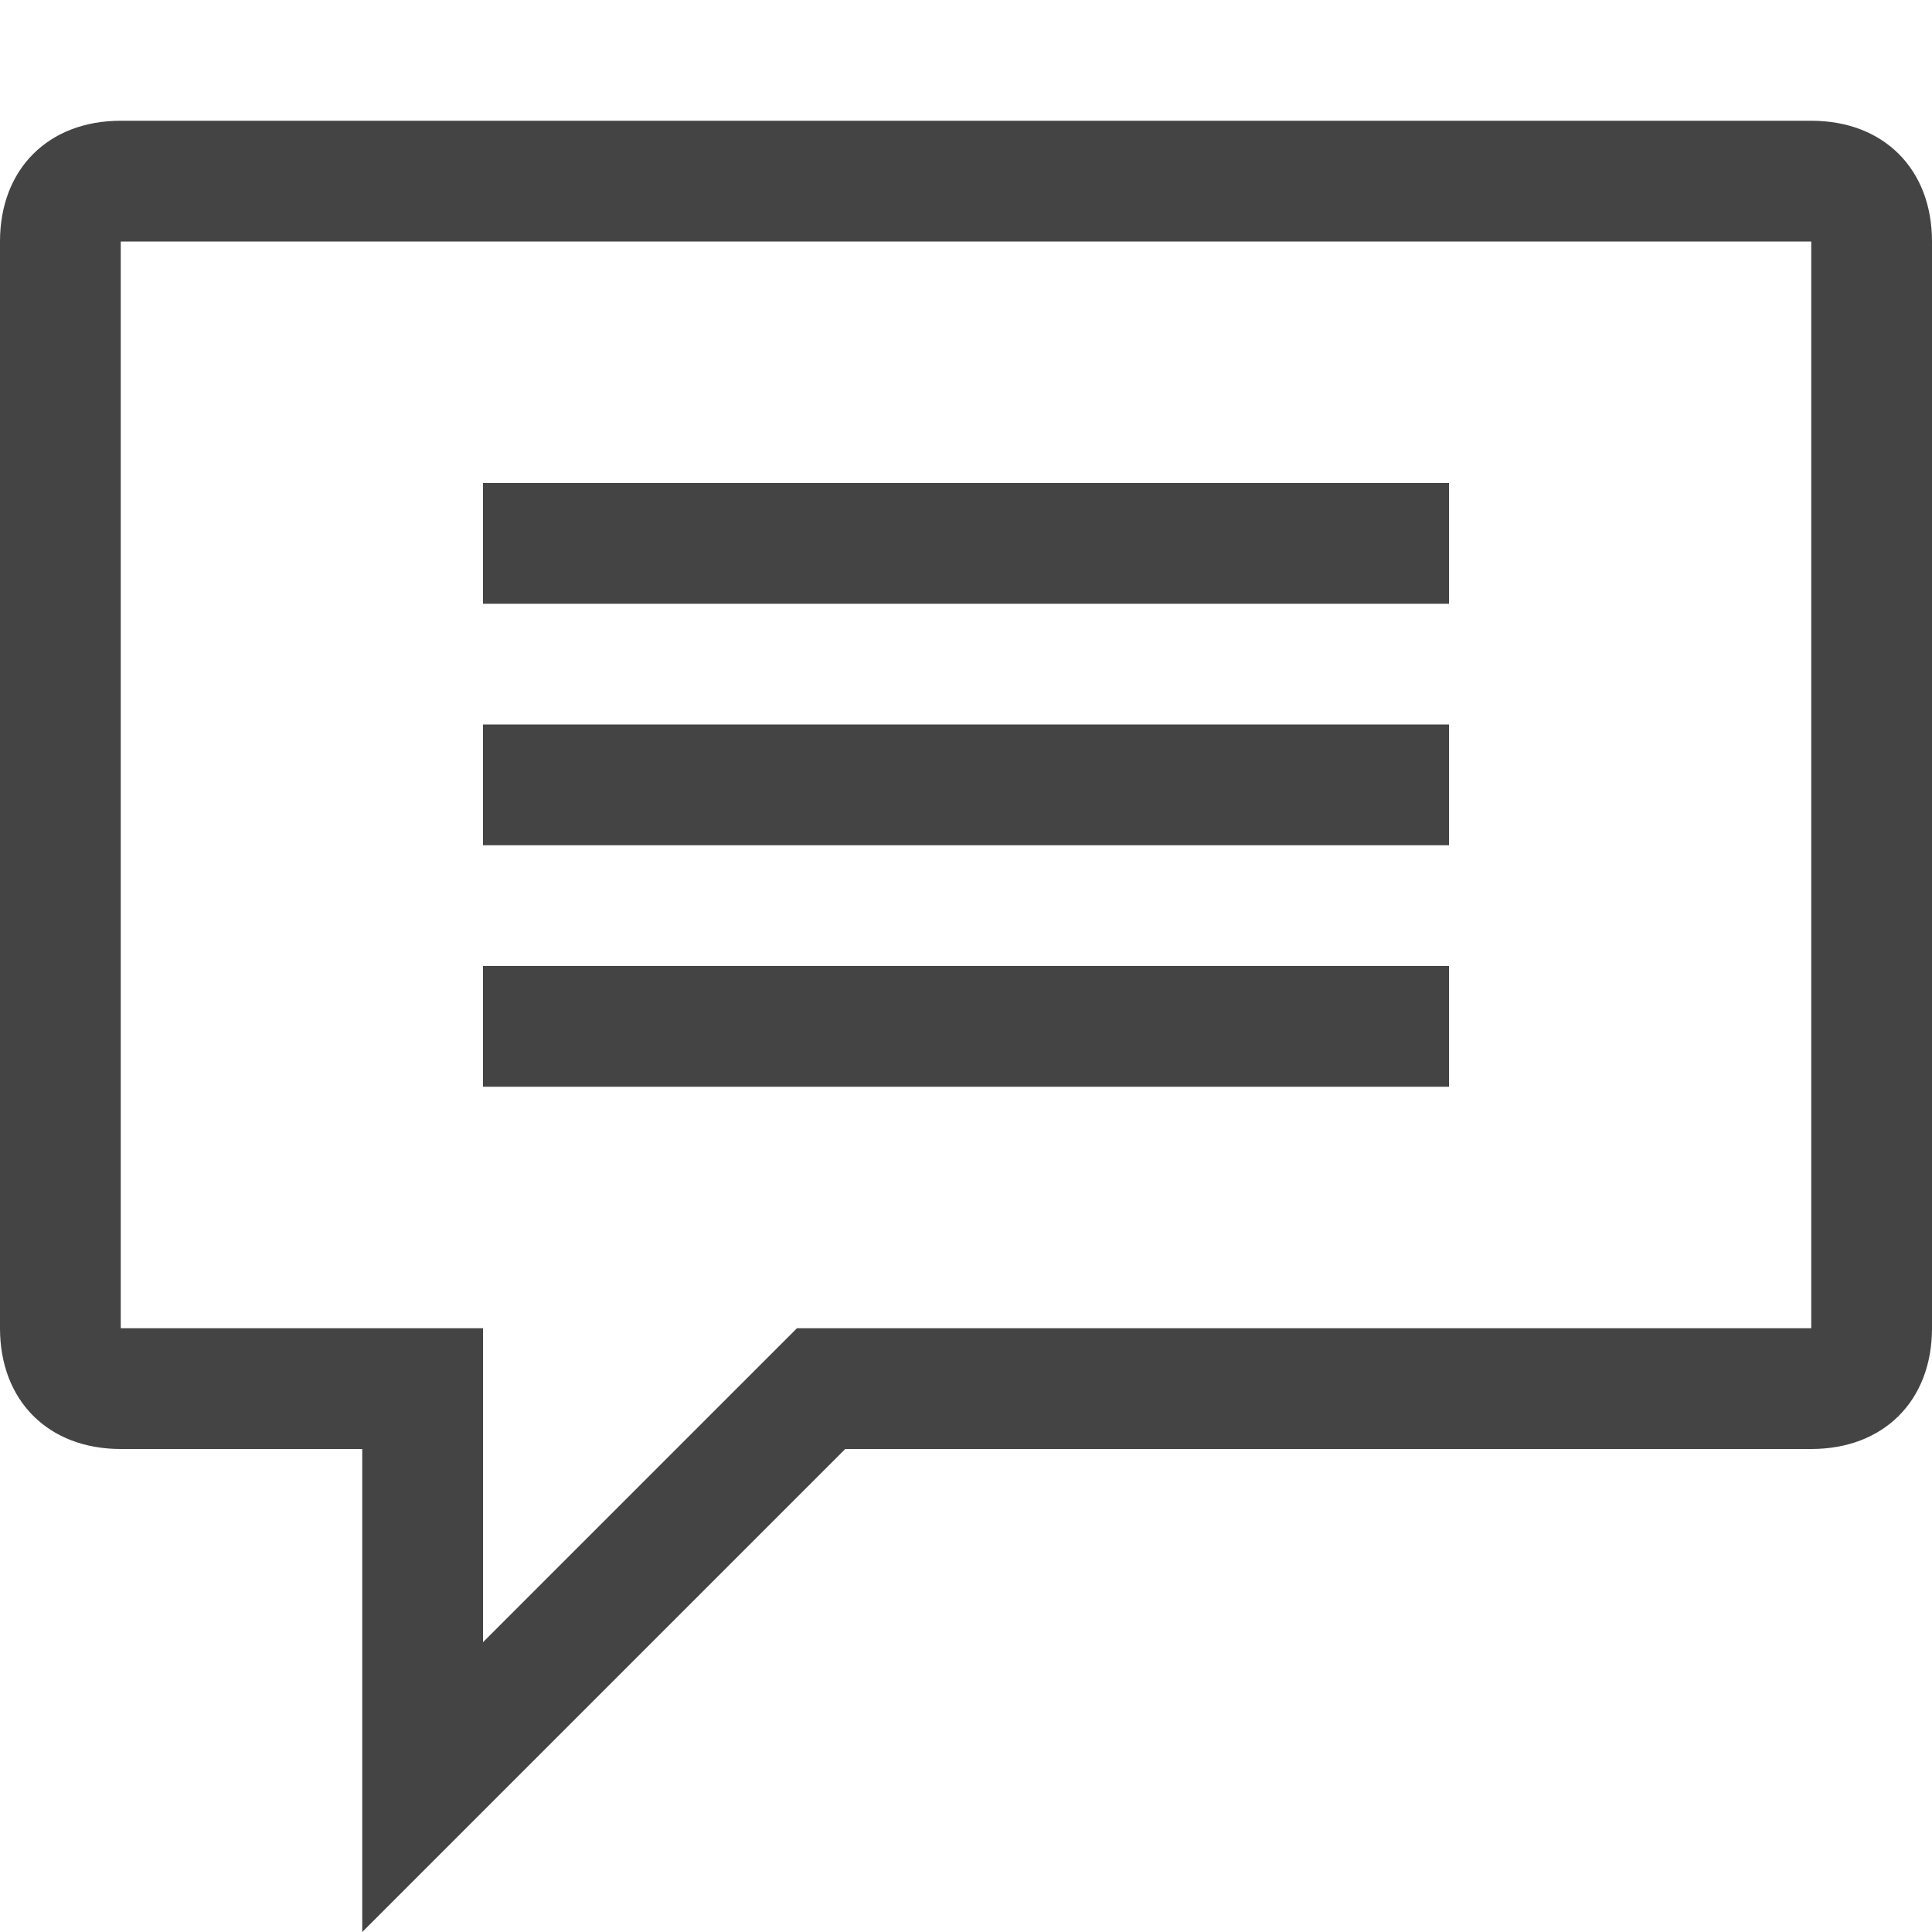 <?xml version="1.0" encoding="utf-8"?>
<!-- Generated by IcoMoon.io -->
<!DOCTYPE svg PUBLIC "-//W3C//DTD SVG 1.1//EN" "http://www.w3.org/Graphics/SVG/1.1/DTD/svg11.dtd">
<svg version="1.1" xmlns="http://www.w3.org/2000/svg" xmlns:xlink="http://www.w3.org/1999/xlink" width="32" height="32" viewBox="0 0 32 32">
<path fill="#444" d="M30 4v18h-16.8l-5.2 5.2v-5.2h-6v-18h28zM30 2h-28c-1.2 0-2 0.8-2 2v18c0 1.2 0.8 2 2 2h4v8l8-8h16c1.2 0 2-0.8 2-2v-18c0-1.2-0.8-2-2-2v0z"></path>
<path fill="#444" d="M8 12h16v2h-16v-2z"></path>
<path fill="#444" d="M8 8h16v2h-16v-2z"></path>
<path fill="#444" d="M8 16h16v2h-16v-2z"></path>
</svg>
